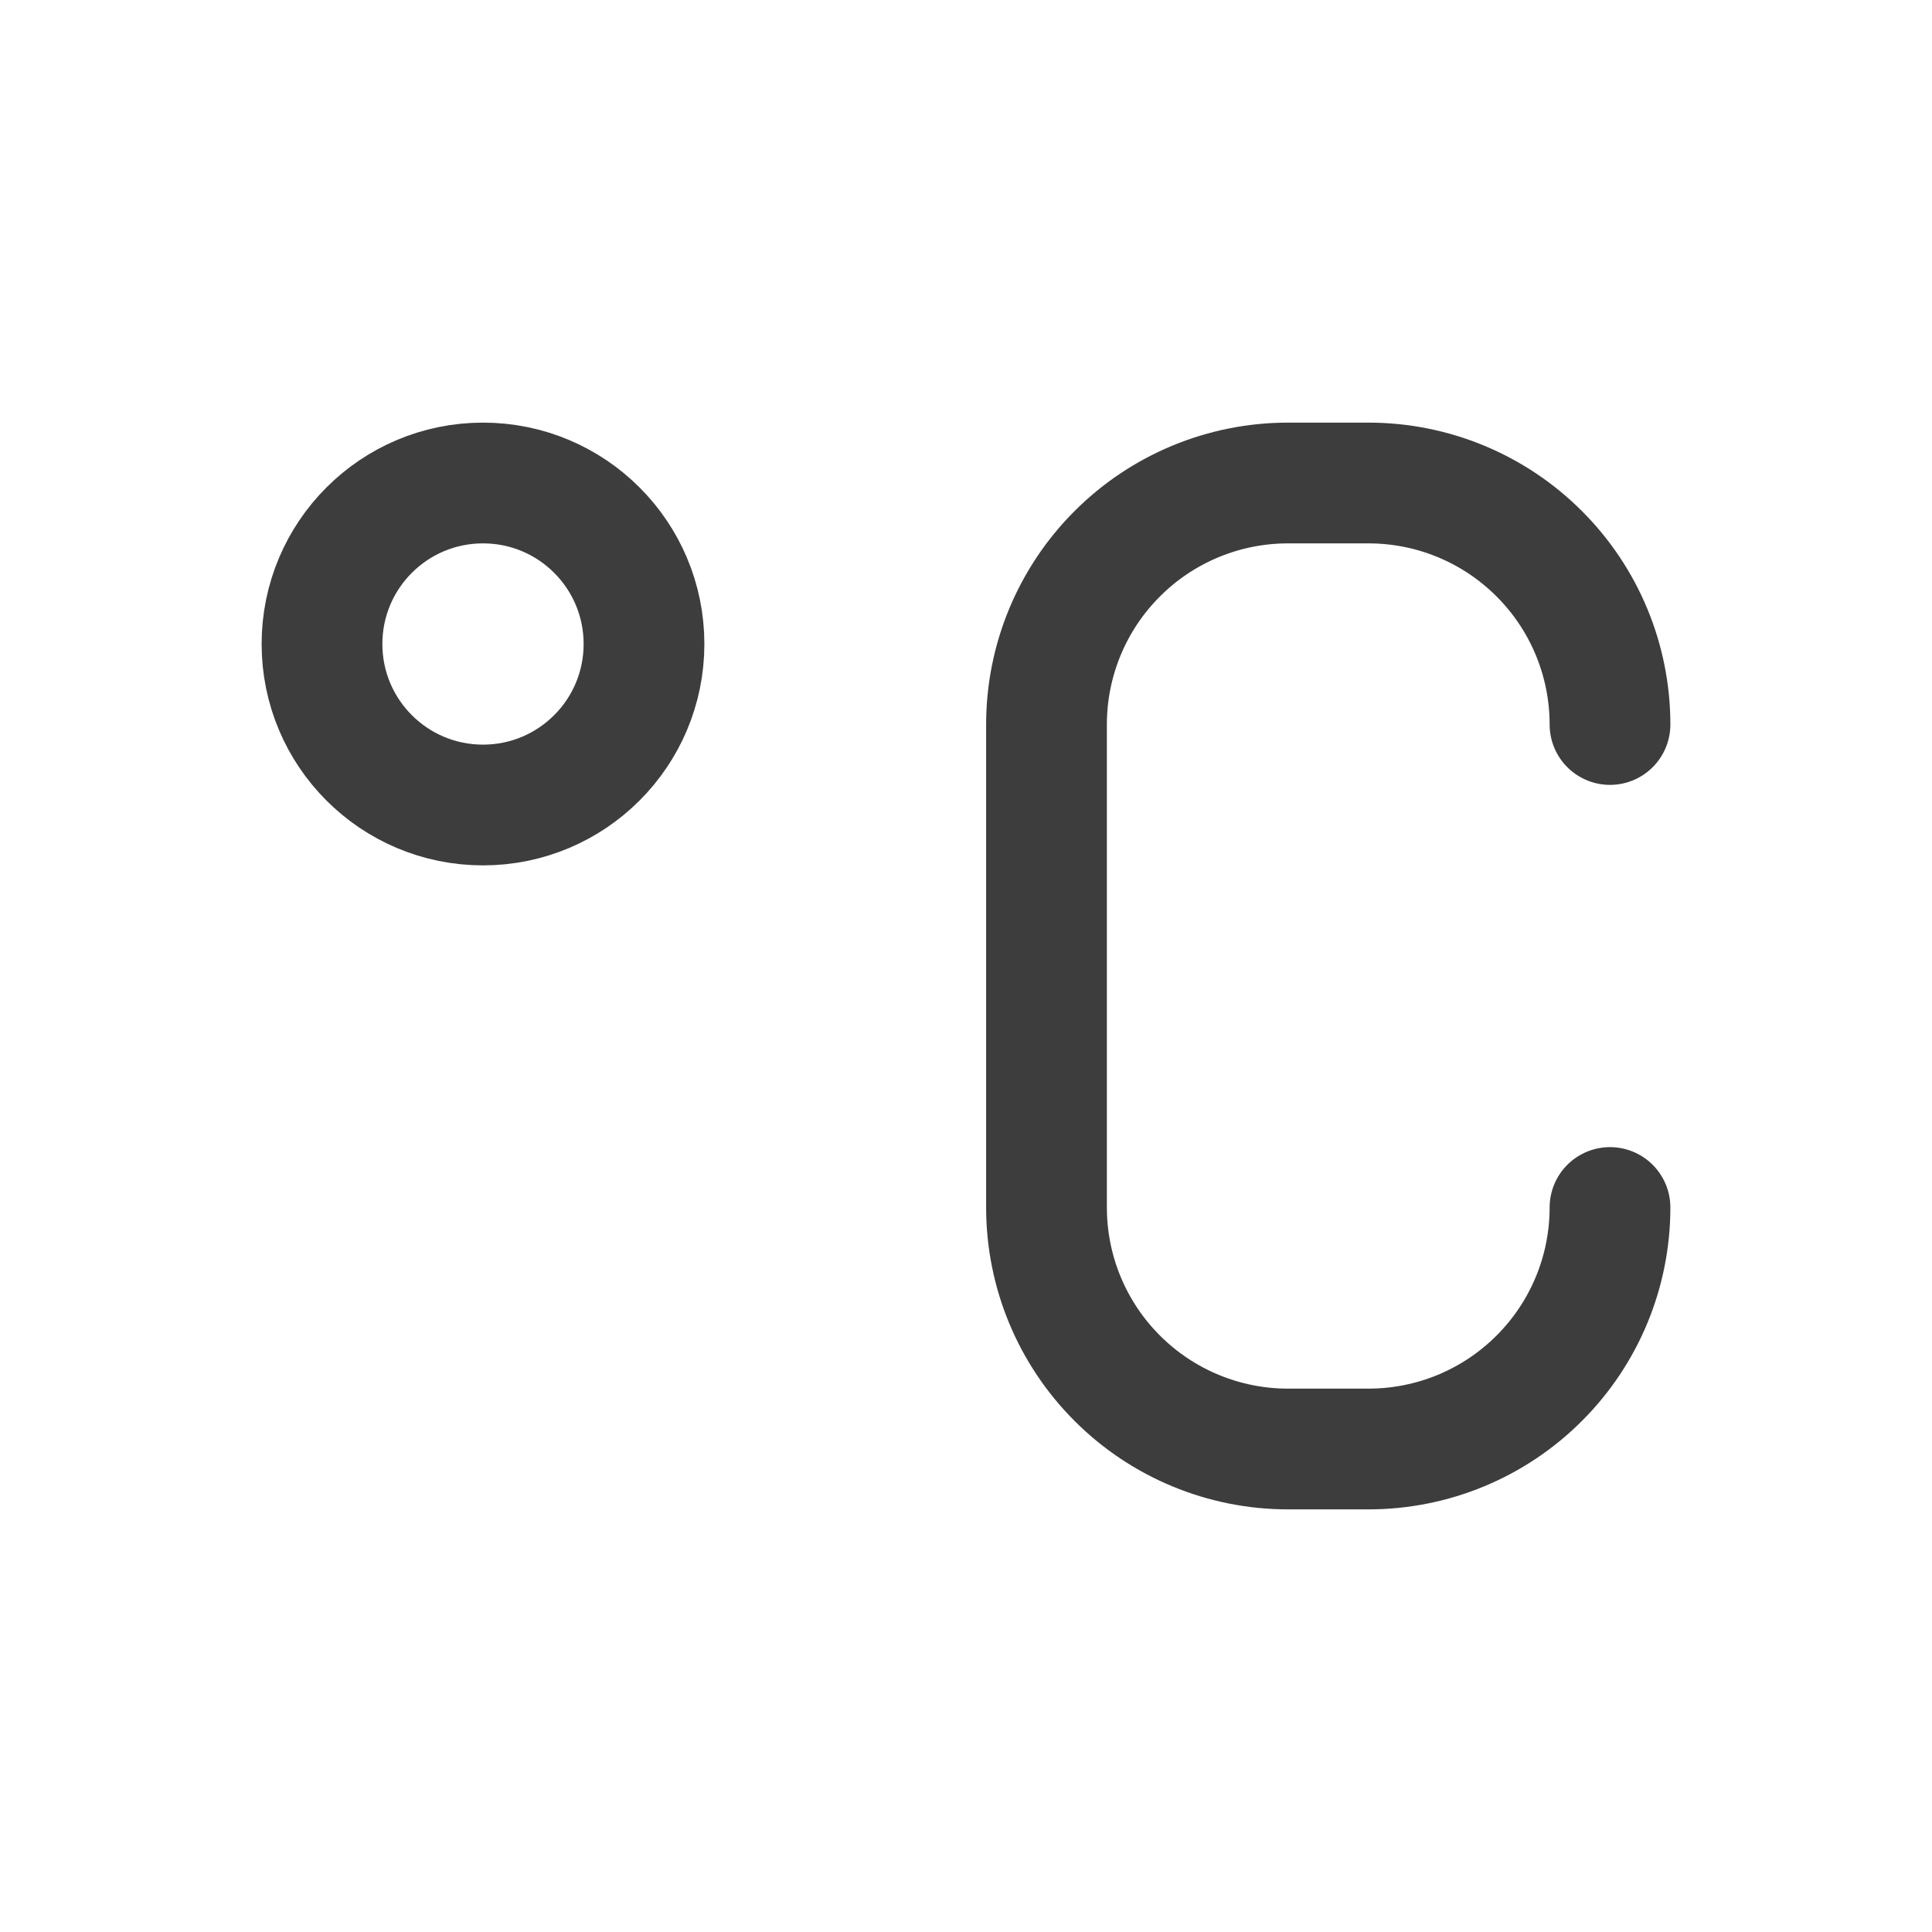 <svg width="24" height="24" viewBox="0 0 24 24" fill="none" xmlns="http://www.w3.org/2000/svg">
<path d="M6 10C7.105 10 8 9.105 8 8C8 6.895 7.105 6 6 6C4.895 6 4 6.895 4 8C4 9.105 4.895 10 6 10Z" stroke="#3D3D3D" stroke-width="1.5" stroke-linecap="round" stroke-linejoin="round"/>
<path d="M20 9C20 8.204 19.684 7.441 19.121 6.879C18.559 6.316 17.796 6 17 6H16C15.204 6 14.441 6.316 13.879 6.879C13.316 7.441 13 8.204 13 9V15C13 15.796 13.316 16.559 13.879 17.121C14.441 17.684 15.204 18 16 18H17C17.796 18 18.559 17.684 19.121 17.121C19.684 16.559 20 15.796 20 15" stroke="#3D3D3D" stroke-width="1.5" stroke-linecap="round" stroke-linejoin="round"/>
</svg>

